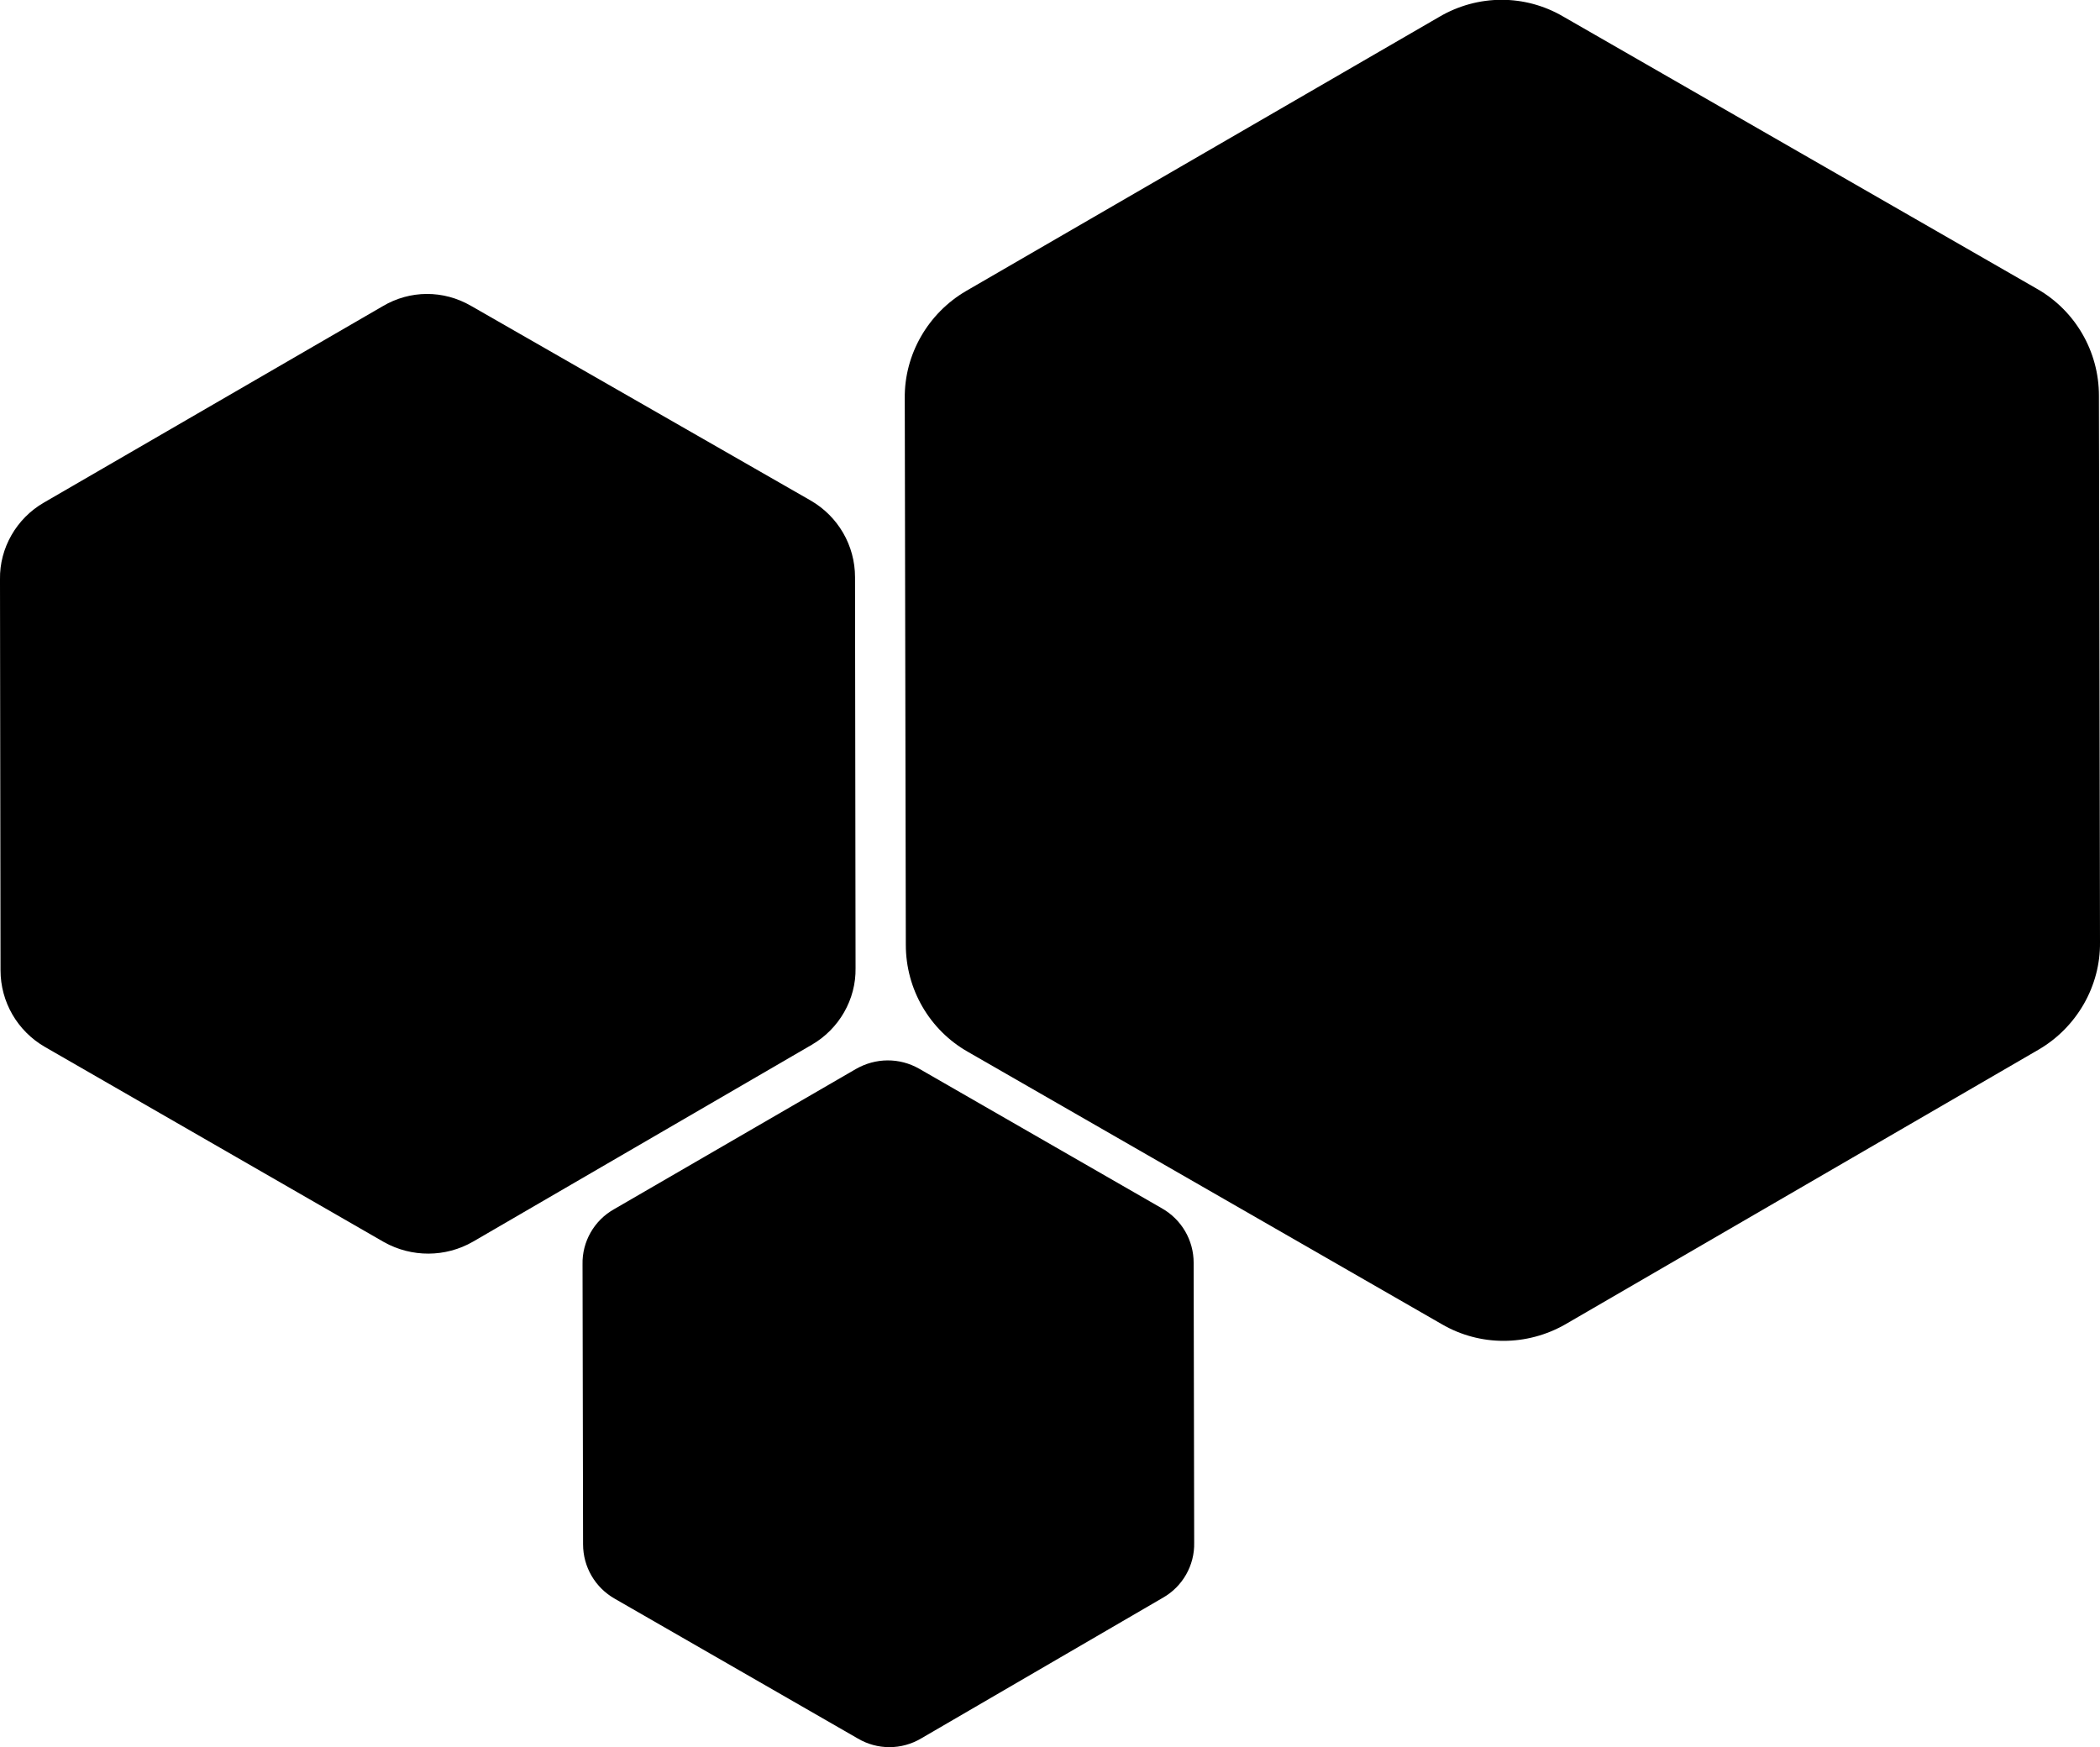 <?xml version="1.0" encoding="utf-8"?>
<!-- Generator: Adobe Illustrator 21.0.0, SVG Export Plug-In . SVG Version: 6.00 Build 0)  -->
<svg version="1.2" baseProfile="tiny" id="Layer_1" xmlns:svg="http://www.w3.org/2000/svg"
	 xmlns="http://www.w3.org/2000/svg" xmlns:xlink="http://www.w3.org/1999/xlink" x="0px" y="0px" viewBox="0 0 396.9 330.3"
	 xml:space="preserve">
<g>
	<title>Layer 1</title>
	<path id="svg_1_3_" d="M295.9,250.3l89.4-51.9c7.2-4.2,11.7-12,11.6-20.3l-0.2-103.3c0-8.4-4.5-16.1-11.7-20.2L295.4,3.1
		c-7.2-4.2-16.1-4.2-23.4,0.1L182.6,55c-7.2,4.2-11.7,12-11.6,20.3l0.2,103.3c0,8.4,4.5,16.1,11.7,20.2l89.6,51.5
		C279.7,254.5,288.6,254.5,295.9,250.3L295.9,250.3z"/>
	<g id="svg_2_3_">
	</g>
	<g id="svg_3_3_">
	</g>
	<g id="svg_4_3_">
	</g>
	<g id="svg_5_3_">
	</g>
	<g id="svg_6_3_">
	</g>
	<g id="svg_7_3_">
	</g>
	<g id="svg_8_3_">
	</g>
	<g id="svg_9_3_">
	</g>
	<g id="svg_10_3_">
	</g>
	<g id="svg_11_3_">
	</g>
	<g id="svg_12_3_">
	</g>
	<g id="svg_13_3_">
	</g>
	<g id="svg_14_3_">
	</g>
	<g id="svg_15_3_">
	</g>
	<g id="svg_16_3_">
	</g>
</g>
<g>
	<title>Layer 1</title>
	<path id="svg_1_1_" d="M89.4,234.7l64-37.2c5.2-3,8.4-8.6,8.3-14.5l-0.1-73.9c0-6-3.2-11.5-8.4-14.5L89,57.8
		c-5.2-3-11.5-3-16.7,0.1l-64,37.1c-5.2,3-8.4,8.6-8.3,14.5l0.1,73.9c0,6,3.2,11.5,8.4,14.5l64.1,36.9
		C77.8,237.7,84.2,237.7,89.4,234.7L89.4,234.7z"/>
	<g id="svg_2_1_">
	</g>
	<g id="svg_3_1_">
	</g>
	<g id="svg_4_1_">
	</g>
	<g id="svg_5_1_">
	</g>
	<g id="svg_6_1_">
	</g>
	<g id="svg_7_1_">
	</g>
	<g id="svg_8_1_">
	</g>
	<g id="svg_9_1_">
	</g>
	<g id="svg_10_1_">
	</g>
	<g id="svg_11_1_">
	</g>
	<g id="svg_12_1_">
	</g>
	<g id="svg_13_1_">
	</g>
	<g id="svg_14_1_">
	</g>
	<g id="svg_15_1_">
	</g>
	<g id="svg_16_1_">
	</g>
</g>
<g>
	<title>Layer 1</title>
	<path id="svg_1_2_" d="M174.1,328.6l45.7-26.6c3.7-2.1,6-6.1,5.9-10.4l-0.1-52.9c0-4.3-2.3-8.2-6-10.3l-45.9-26.4
		c-3.7-2.1-8.2-2.1-12,0.1l-45.7,26.5c-3.7,2.1-6,6.1-5.9,10.4l0.1,52.9c0,4.3,2.3,8.2,6,10.3l45.9,26.4
		C165.8,330.8,170.4,330.8,174.1,328.6L174.1,328.6z"/>
	<g id="svg_2_2_">
	</g>
	<g id="svg_3_2_">
	</g>
	<g id="svg_4_2_">
	</g>
	<g id="svg_5_2_">
	</g>
	<g id="svg_6_2_">
	</g>
	<g id="svg_7_2_">
	</g>
	<g id="svg_8_2_">
	</g>
	<g id="svg_9_2_">
	</g>
	<g id="svg_10_2_">
	</g>
	<g id="svg_11_2_">
	</g>
	<g id="svg_12_2_">
	</g>
	<g id="svg_13_2_">
	</g>
	<g id="svg_14_2_">
	</g>
	<g id="svg_15_2_">
	</g>
	<g id="svg_16_2_">
	</g>
</g>
</svg>

